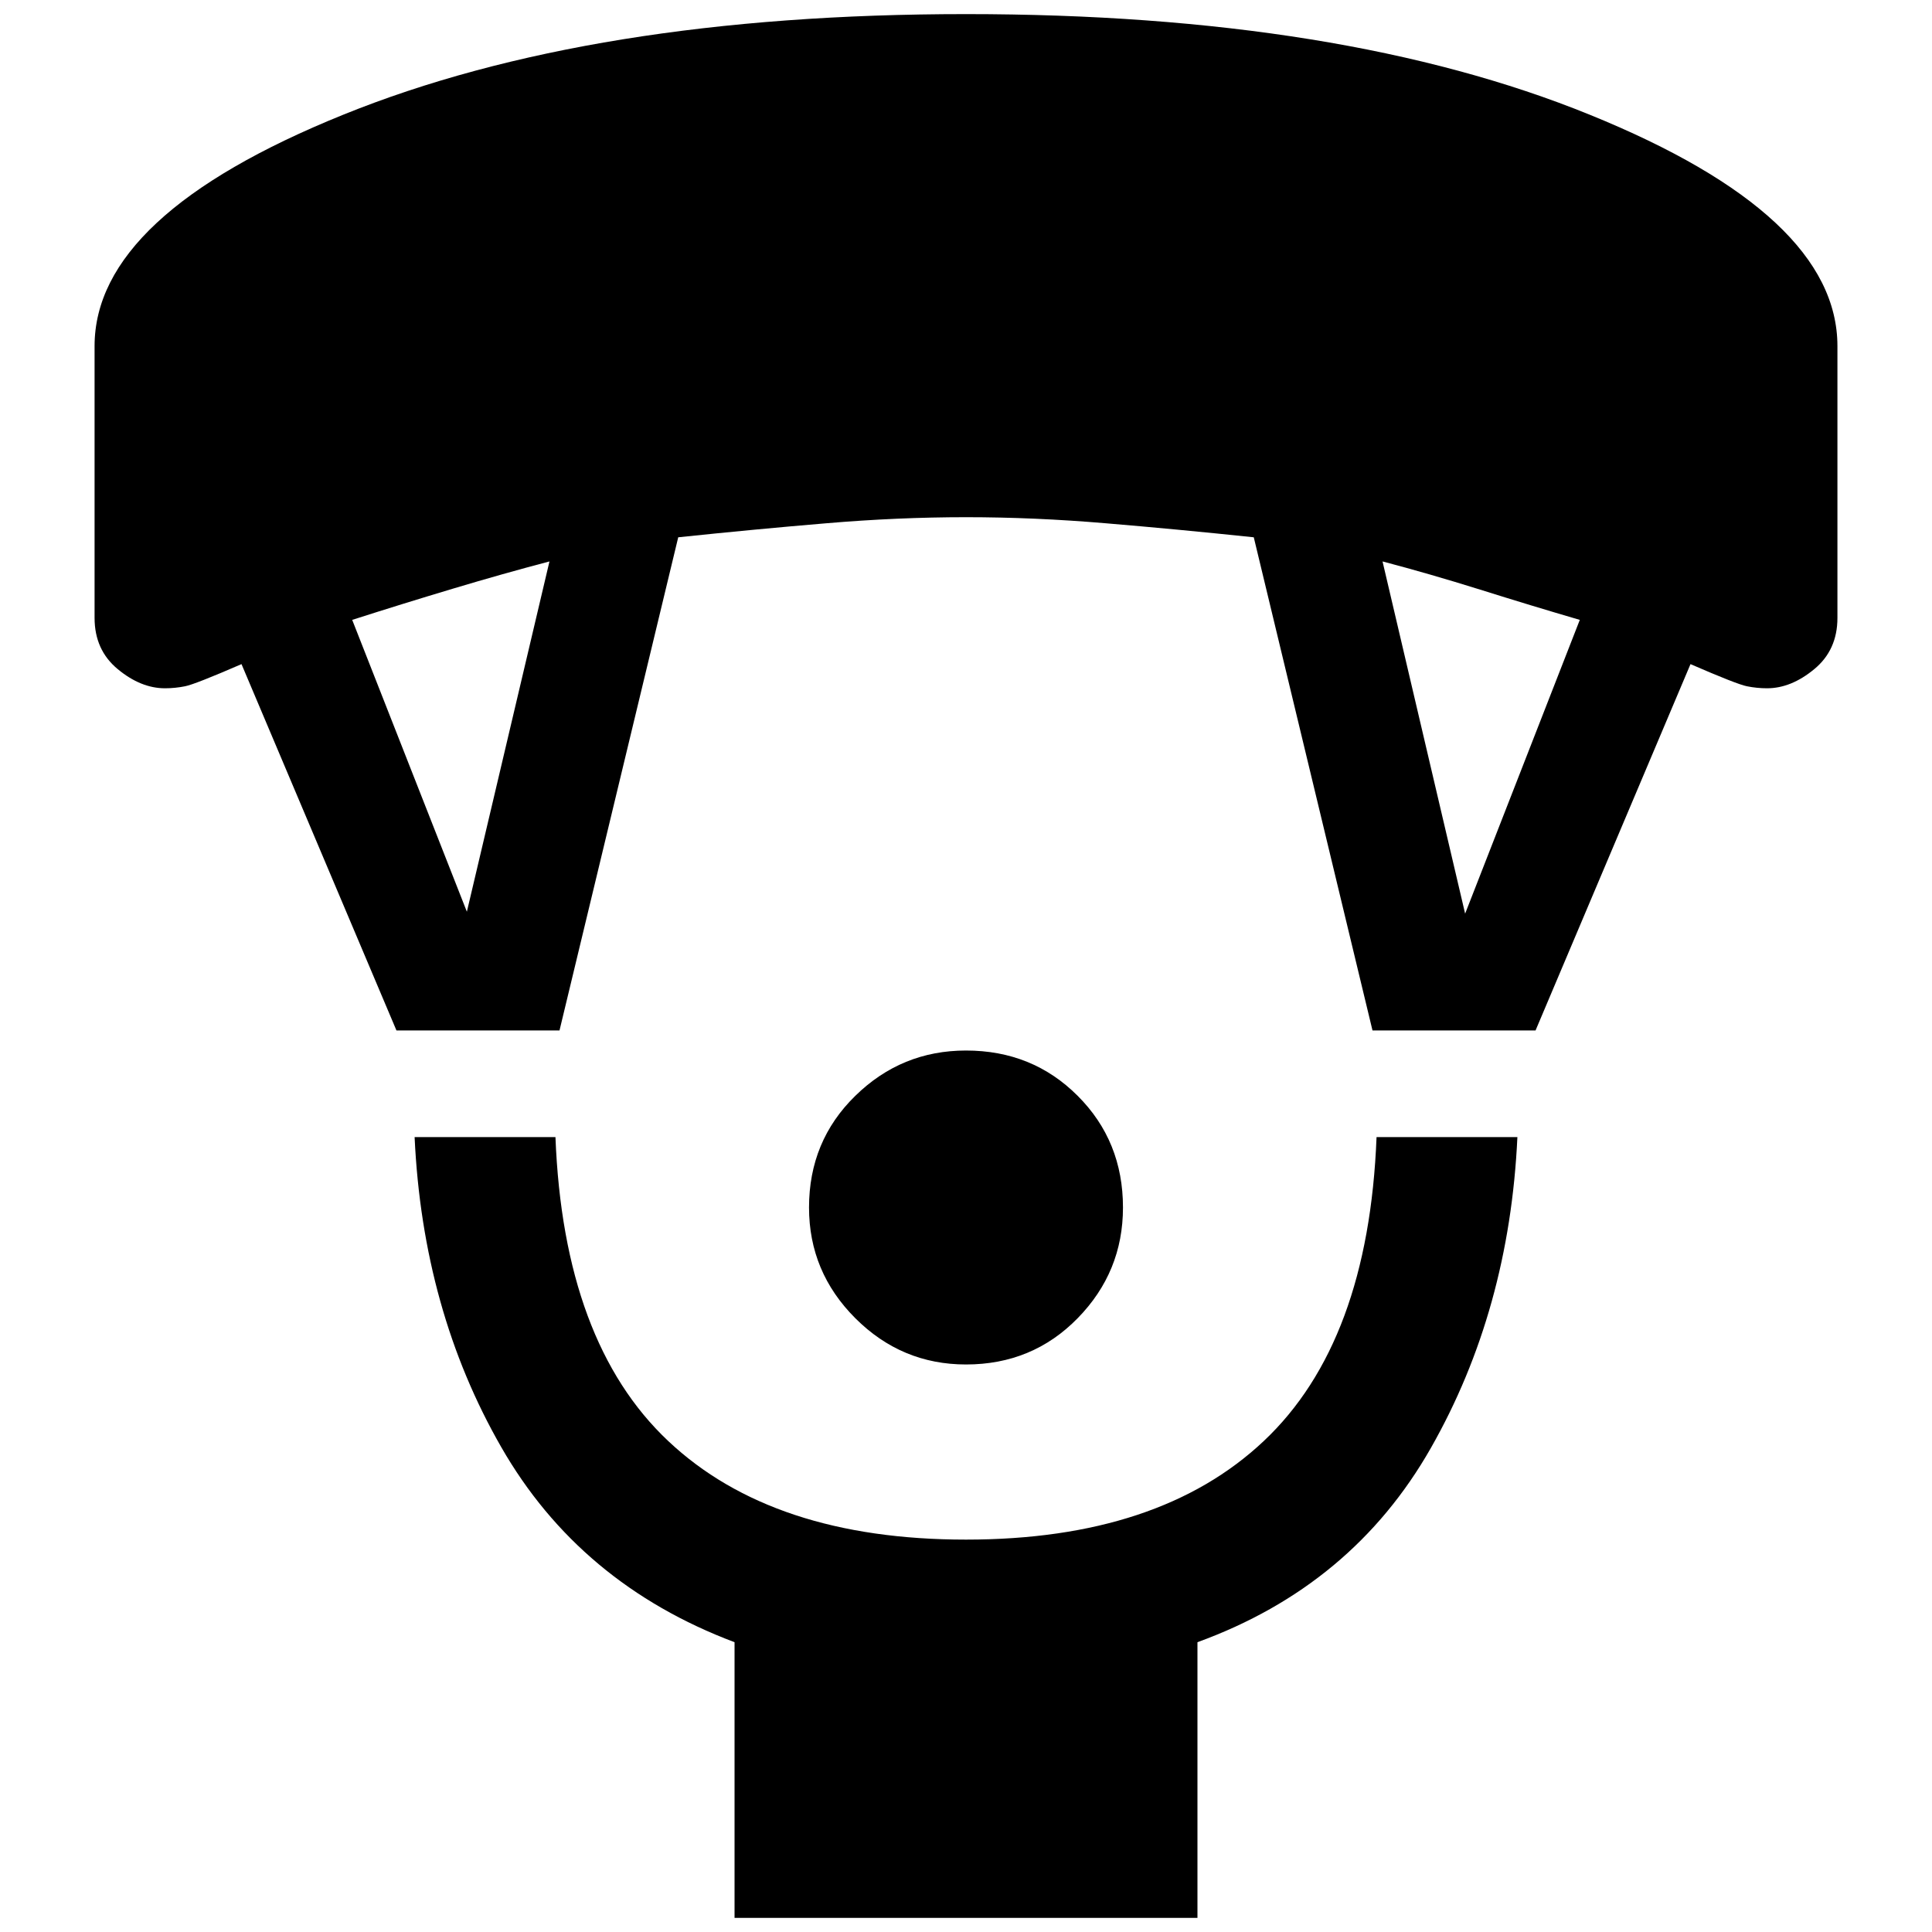 <svg xmlns="http://www.w3.org/2000/svg" height="20" width="20"><path d="M10 14.125Q9.333 14.125 8.854 13.646Q8.375 13.167 8.375 12.5Q8.375 11.812 8.854 11.344Q9.333 10.875 10 10.875Q10.688 10.875 11.156 11.344Q11.625 11.812 11.625 12.5Q11.625 13.167 11.156 13.646Q10.688 14.125 10 14.125ZM7.604 19.854V17Q6 16.396 5.188 14.979Q4.375 13.562 4.292 11.771H5.75Q5.833 13.896 6.917 14.917Q8 15.938 10 15.938Q12 15.938 13.083 14.917Q14.167 13.896 14.25 11.771H15.708Q15.625 13.562 14.812 14.99Q14 16.417 12.396 17V19.854ZM4.104 10.667 2.5 6.875Q2.021 7.083 1.917 7.104Q1.812 7.125 1.708 7.125Q1.458 7.125 1.219 6.927Q0.979 6.729 0.979 6.396V3.583Q0.979 2.229 3.552 1.188Q6.125 0.146 10 0.146Q13.896 0.146 16.458 1.188Q19.021 2.229 19.021 3.583V6.396Q19.021 6.729 18.781 6.927Q18.542 7.125 18.292 7.125Q18.188 7.125 18.083 7.104Q17.979 7.083 17.5 6.875L15.896 10.667H14.208L12.979 5.562Q12.188 5.479 11.448 5.417Q10.708 5.354 10 5.354Q9.292 5.354 8.552 5.417Q7.812 5.479 7.021 5.562L5.792 10.667ZM4.833 9.438 5.688 5.812Q5.208 5.938 4.688 6.094Q4.167 6.25 3.646 6.417ZM15.167 9.458 16.354 6.417Q15.854 6.271 15.323 6.104Q14.792 5.938 14.312 5.812Z"/></svg>